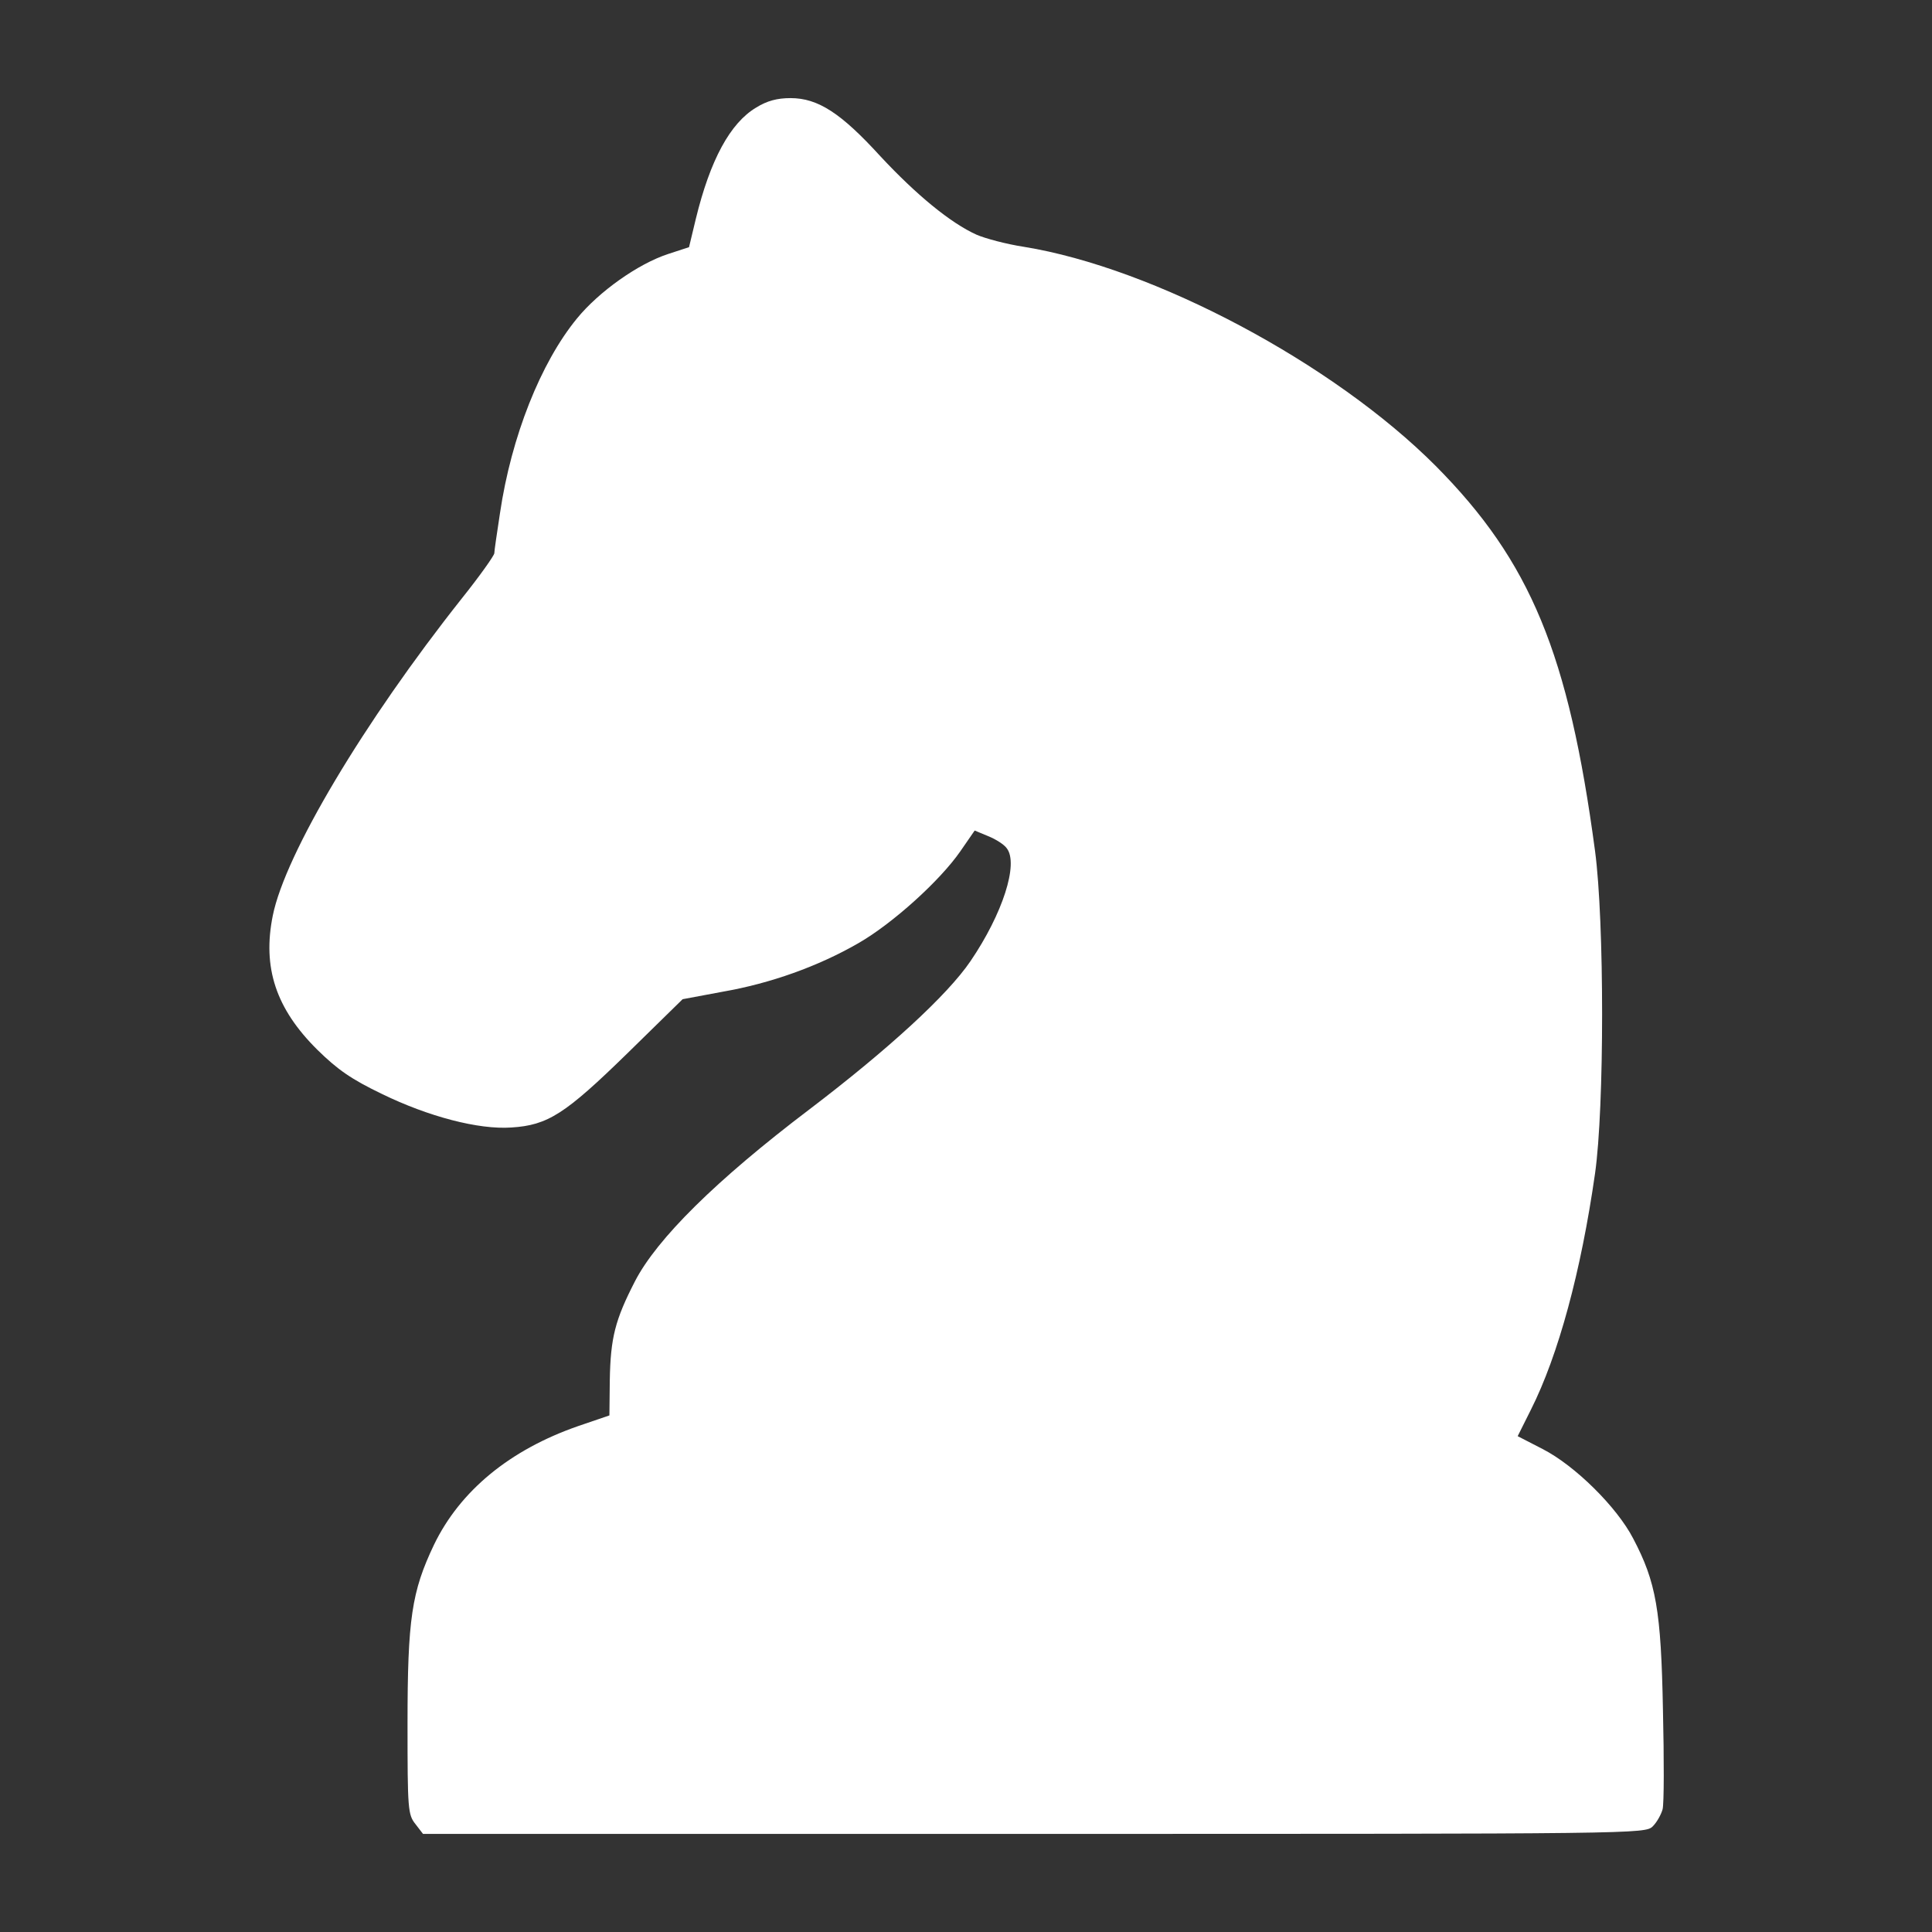 <?xml version="1.0" standalone="no"?>
<!DOCTYPE svg PUBLIC "-//W3C//DTD SVG 20010904//EN" "http://www.w3.org/TR/2001/REC-SVG-20010904/DTD/svg10.dtd">
<svg xmlns="http://www.w3.org/2000/svg" version="1.0" width="512pt" height="512pt" viewBox="0 0 512 512" preserveAspectRatio="xMidYMid meet">
<rect x="0" y="0" width="512" height="512" fill="#333333" stroke="none"/>
<g transform="translate(0,512) scale(0.1,-0.1)" fill="#fff" stroke="none">
<path d="M2004 4835 c-69 -41 -122 -139 -160 -295 l-18 -75 -55 -18 c-80 -26 -184 -100 -242 -171 -96 -117 -174 -313 -204 -516 -8 -52 -15 -100 -15 -106 0 -6 -39 -61 -87 -121 -259 -327 -467 -676 -500 -839 -28 -138 8 -247 118 -356 54 -53 90 -78 171 -117 123 -60 256 -95 343 -89 97 6 143 36 307 196 l147 144 107 20 c126 22 252 67 358 128 91 52 217 166 271 244 l38 55 36 -15 c20 -8 42 -22 49 -32 32 -41 -11 -174 -96 -299 -61 -90 -218 -234 -427 -393 -248 -188 -404 -343 -462 -455 -53 -103 -65 -150 -67 -263 l-1 -93 -82 -28 c-182 -63 -314 -172 -383 -315 -59 -124 -70 -196 -70 -474 0 -227 1 -241 21 -266 l20 -26 1620 0 c1599 0 1619 0 1639 20 11 11 22 31 26 45 4 15 4 133 1 263 -5 265 -18 339 -79 455 -43 83 -154 193 -240 237 l-66 34 35 70 c73 145 133 367 170 626 25 175 25 668 0 855 -70 523 -171 767 -422 1020 -271 272 -746 525 -1092 581 -46 7 -102 22 -125 32 -69 31 -160 106 -255 208 -104 114 -165 154 -238 154 -35 0 -62 -7 -91 -25z"/>
</g>
</svg>
